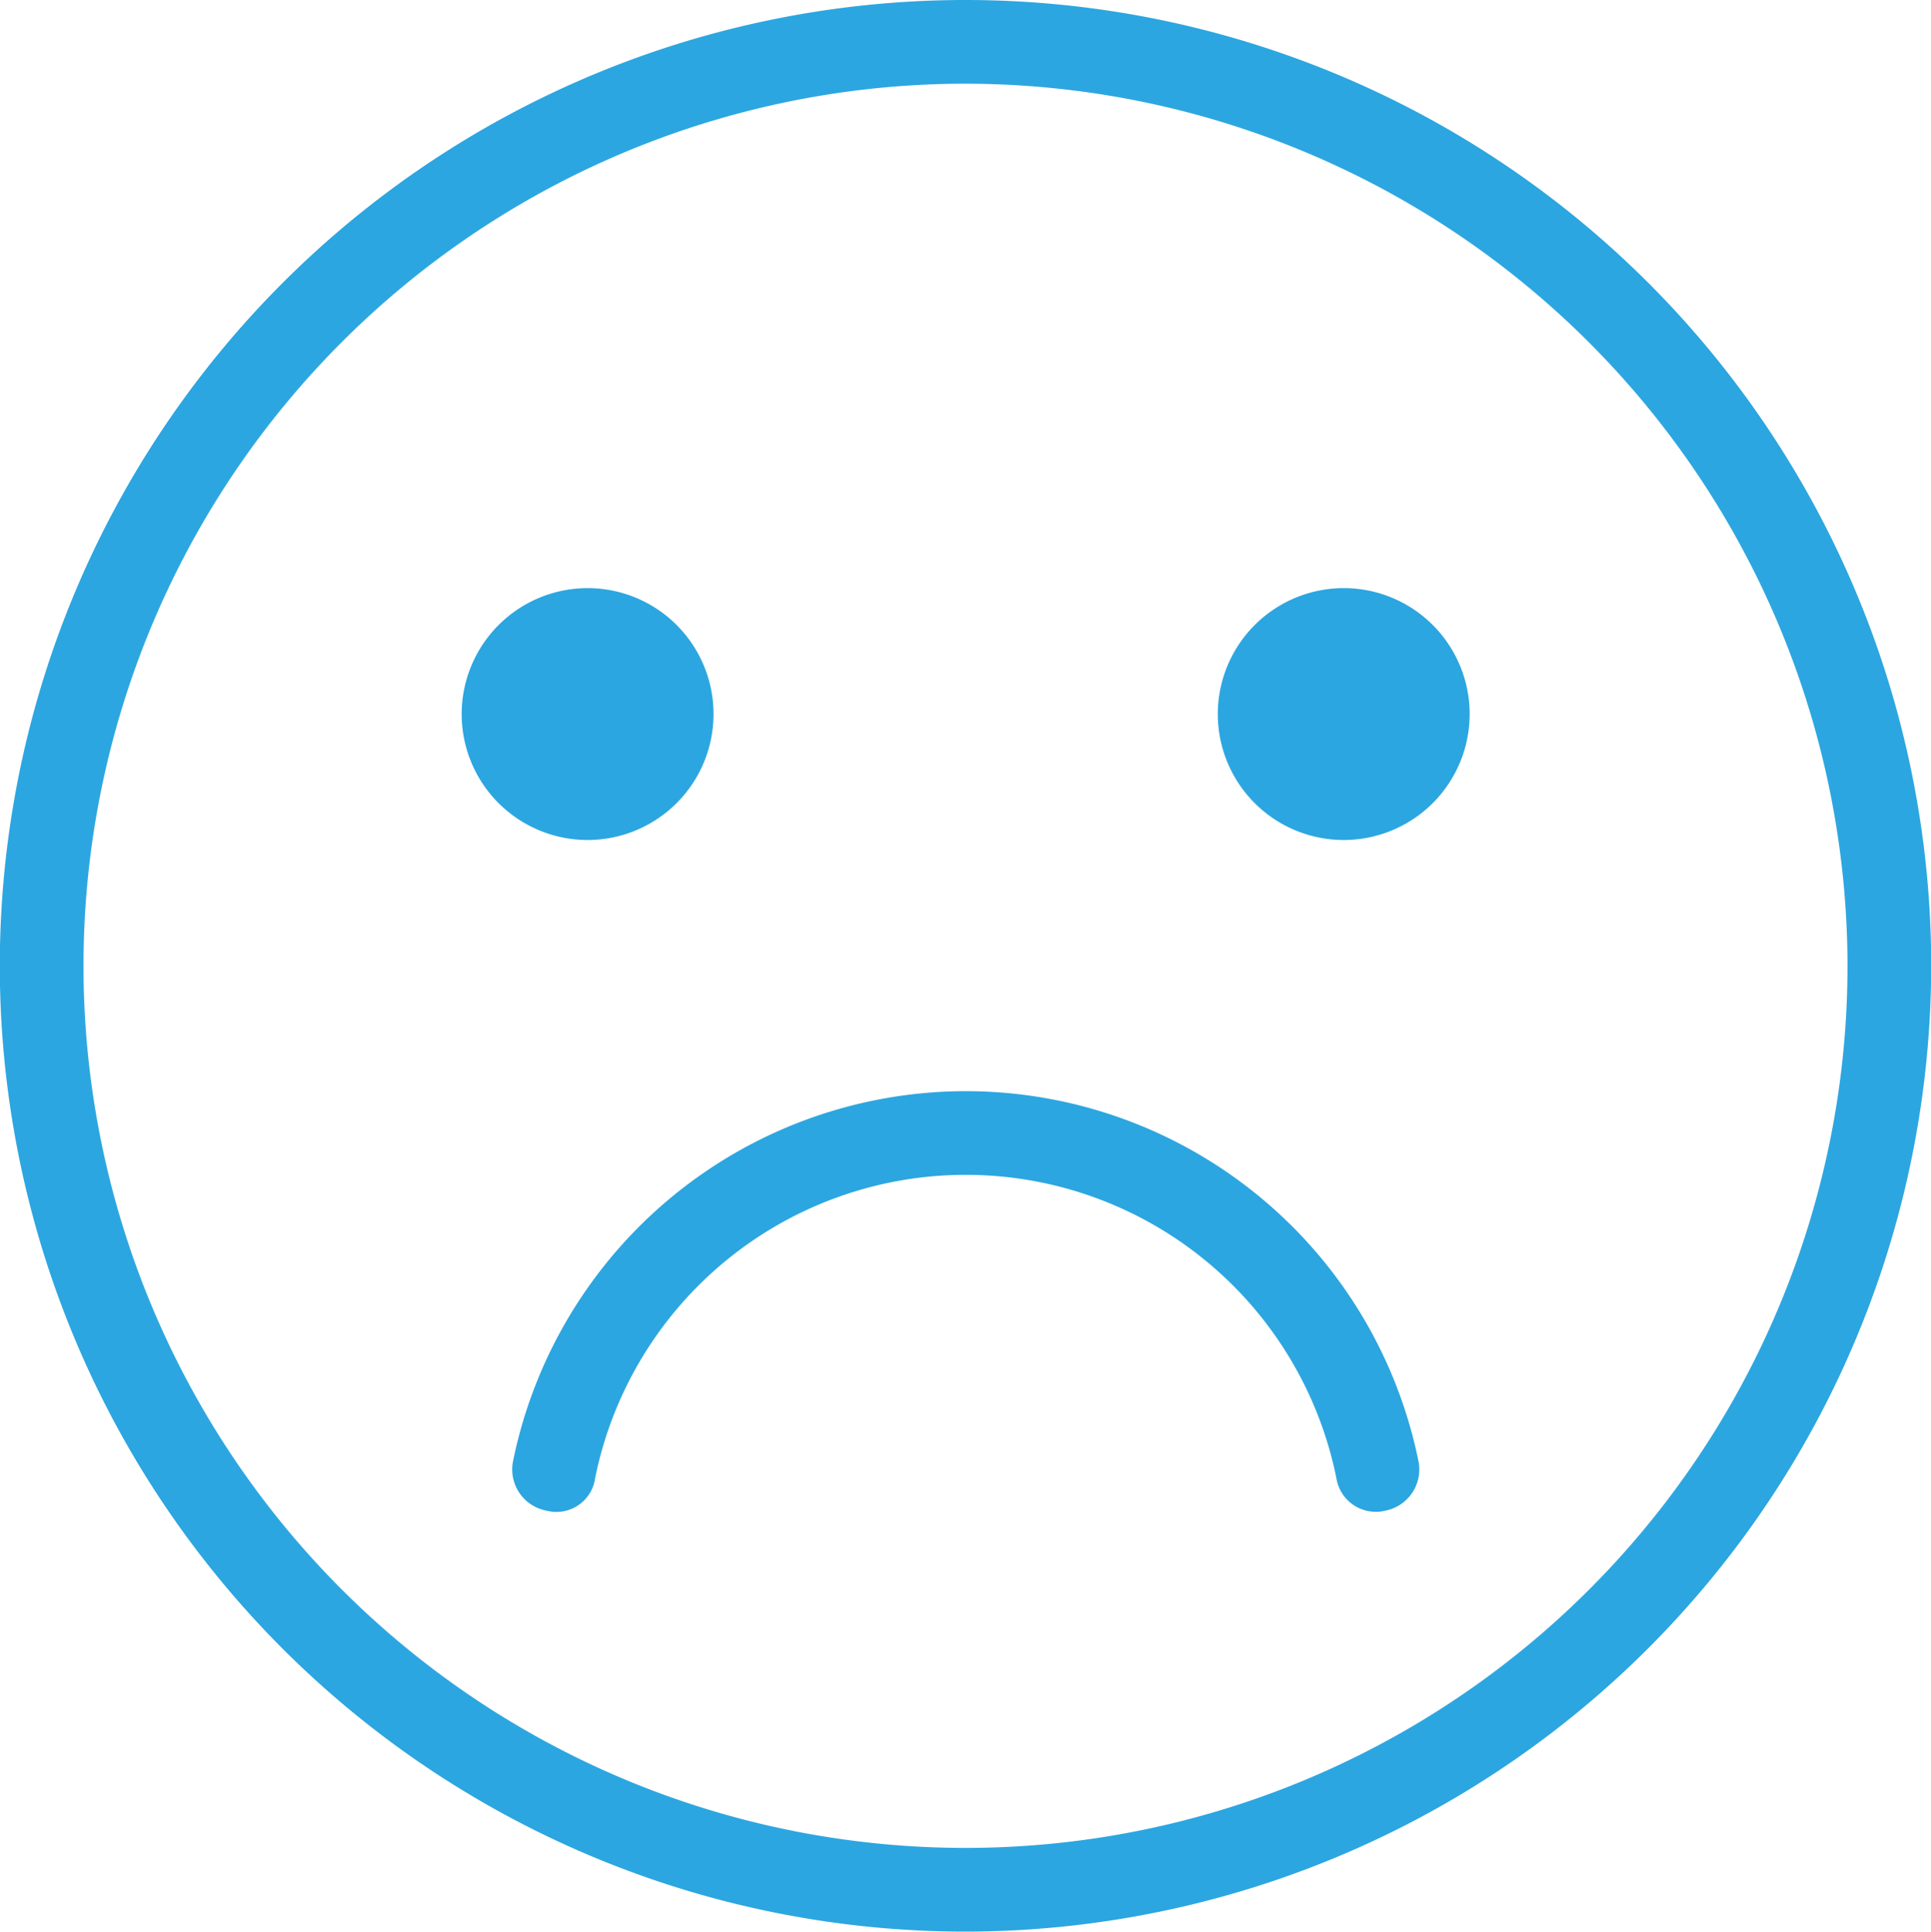 <svg xmlns="http://www.w3.org/2000/svg" width="29.994" height="30" viewBox="0 0 29.994 30">
  <g id="组_2330" data-name="组 2330" transform="translate(11599.261 -10272.076)">
    <path id="路径_1229" data-name="路径 1229" d="M102.128,352.43a15,15,0,1,1,15-15,15.015,15.015,0,0,1-15,15m0-28.7a13.7,13.7,0,1,0,13.7,13.7,13.714,13.714,0,0,0-13.7-13.7" transform="translate(-11686.392 9949.646)" fill="#2ca6e0"/>
    <path id="路径_1230" data-name="路径 1230" d="M90.33,324.013a1.956,1.956,0,1,1-1.956,1.956,1.958,1.958,0,0,1,1.956-1.956" transform="translate(-11680.464 9957.197)" fill="#2ca6e0"/>
    <path id="路径_1231" data-name="路径 1231" d="M92.365,324.013a1.956,1.956,0,1,1-1.956,1.956,1.958,1.958,0,0,1,1.956-1.956" transform="translate(-11670.754 9957.197)" fill="#2ca6e0"/>
    <path id="路径_1232" data-name="路径 1232" d="M95.551,325.367a7.178,7.178,0,0,1,7.034,5.747.652.652,0,0,1-.508.767.621.621,0,0,1-.768-.508,5.873,5.873,0,0,0-11.512,0,.608.608,0,0,1-.762.508.651.651,0,0,1-.514-.767,7.181,7.181,0,0,1,7.028-5.747" transform="translate(-11679.813 9963.656)" fill="#2ca6e0"/>
  </g>
</svg>
